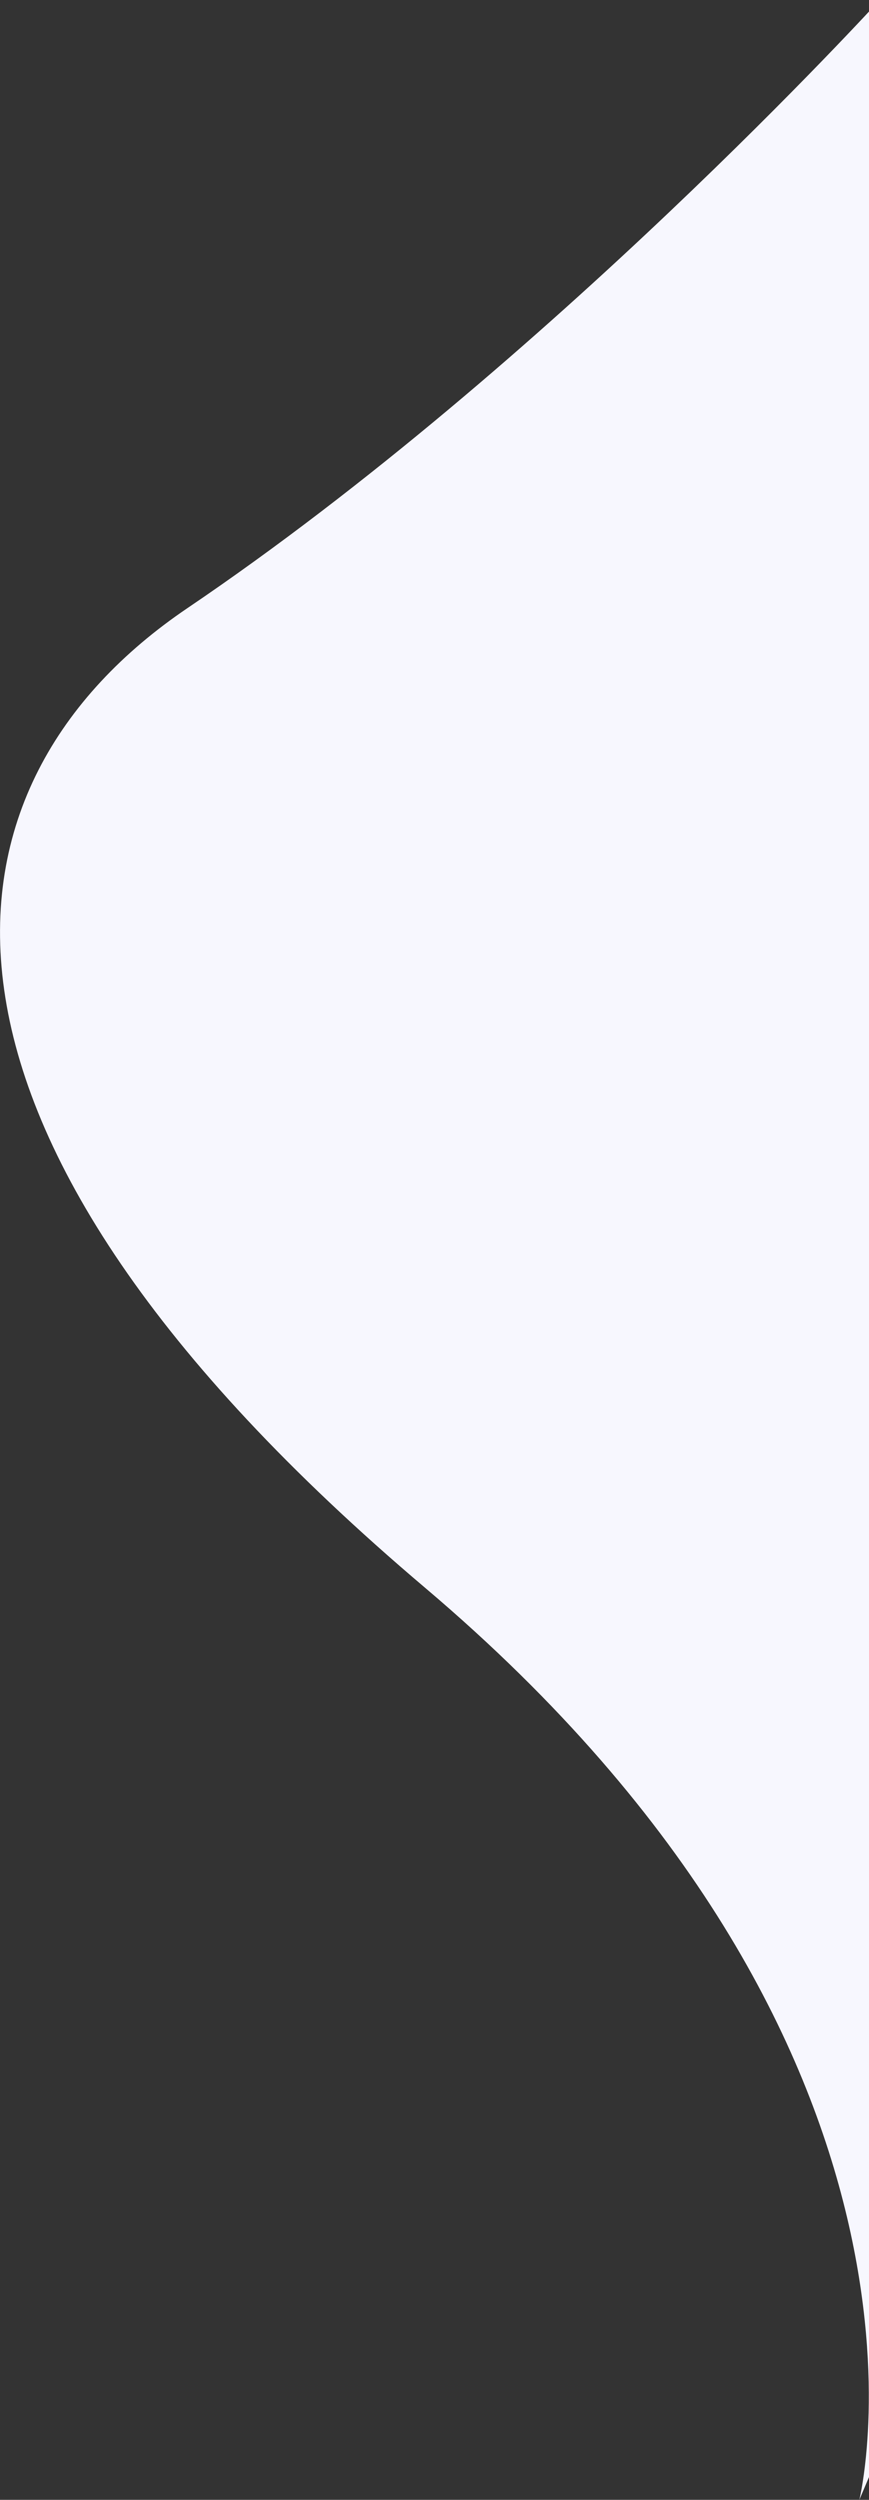 <svg xmlns="http://www.w3.org/2000/svg" xmlns:xlink="http://www.w3.org/1999/xlink" width="154" height="443" viewBox="0 0 154 443">
  <rect x="0" y="0" width="154" height="443" fill="#333333" stroke="none"/>
  <defs>
    <clipPath id="clip-path">
      <rect id="Rectangle_11493" data-name="Rectangle 11493" width="154" height="443" transform="translate(1766 2495)" fill="#fff" stroke="#707070" stroke-width="1"/>
    </clipPath>
  </defs>
  <g id="patern_rt" transform="translate(-1766 -2495)" clip-path="url(#clip-path)">
    <path id="Shape_591" data-name="Shape 591" d="M62.9,4356s-58.788,64.515-122.67,107.757c-45.931,31.09-54.721,91.59,42.093,173.608S59.288,4799,59.288,4799L111,4676.875Z" transform="translate(1859 -1861)" fill="#f7f7fe"/>
  </g>
</svg>

